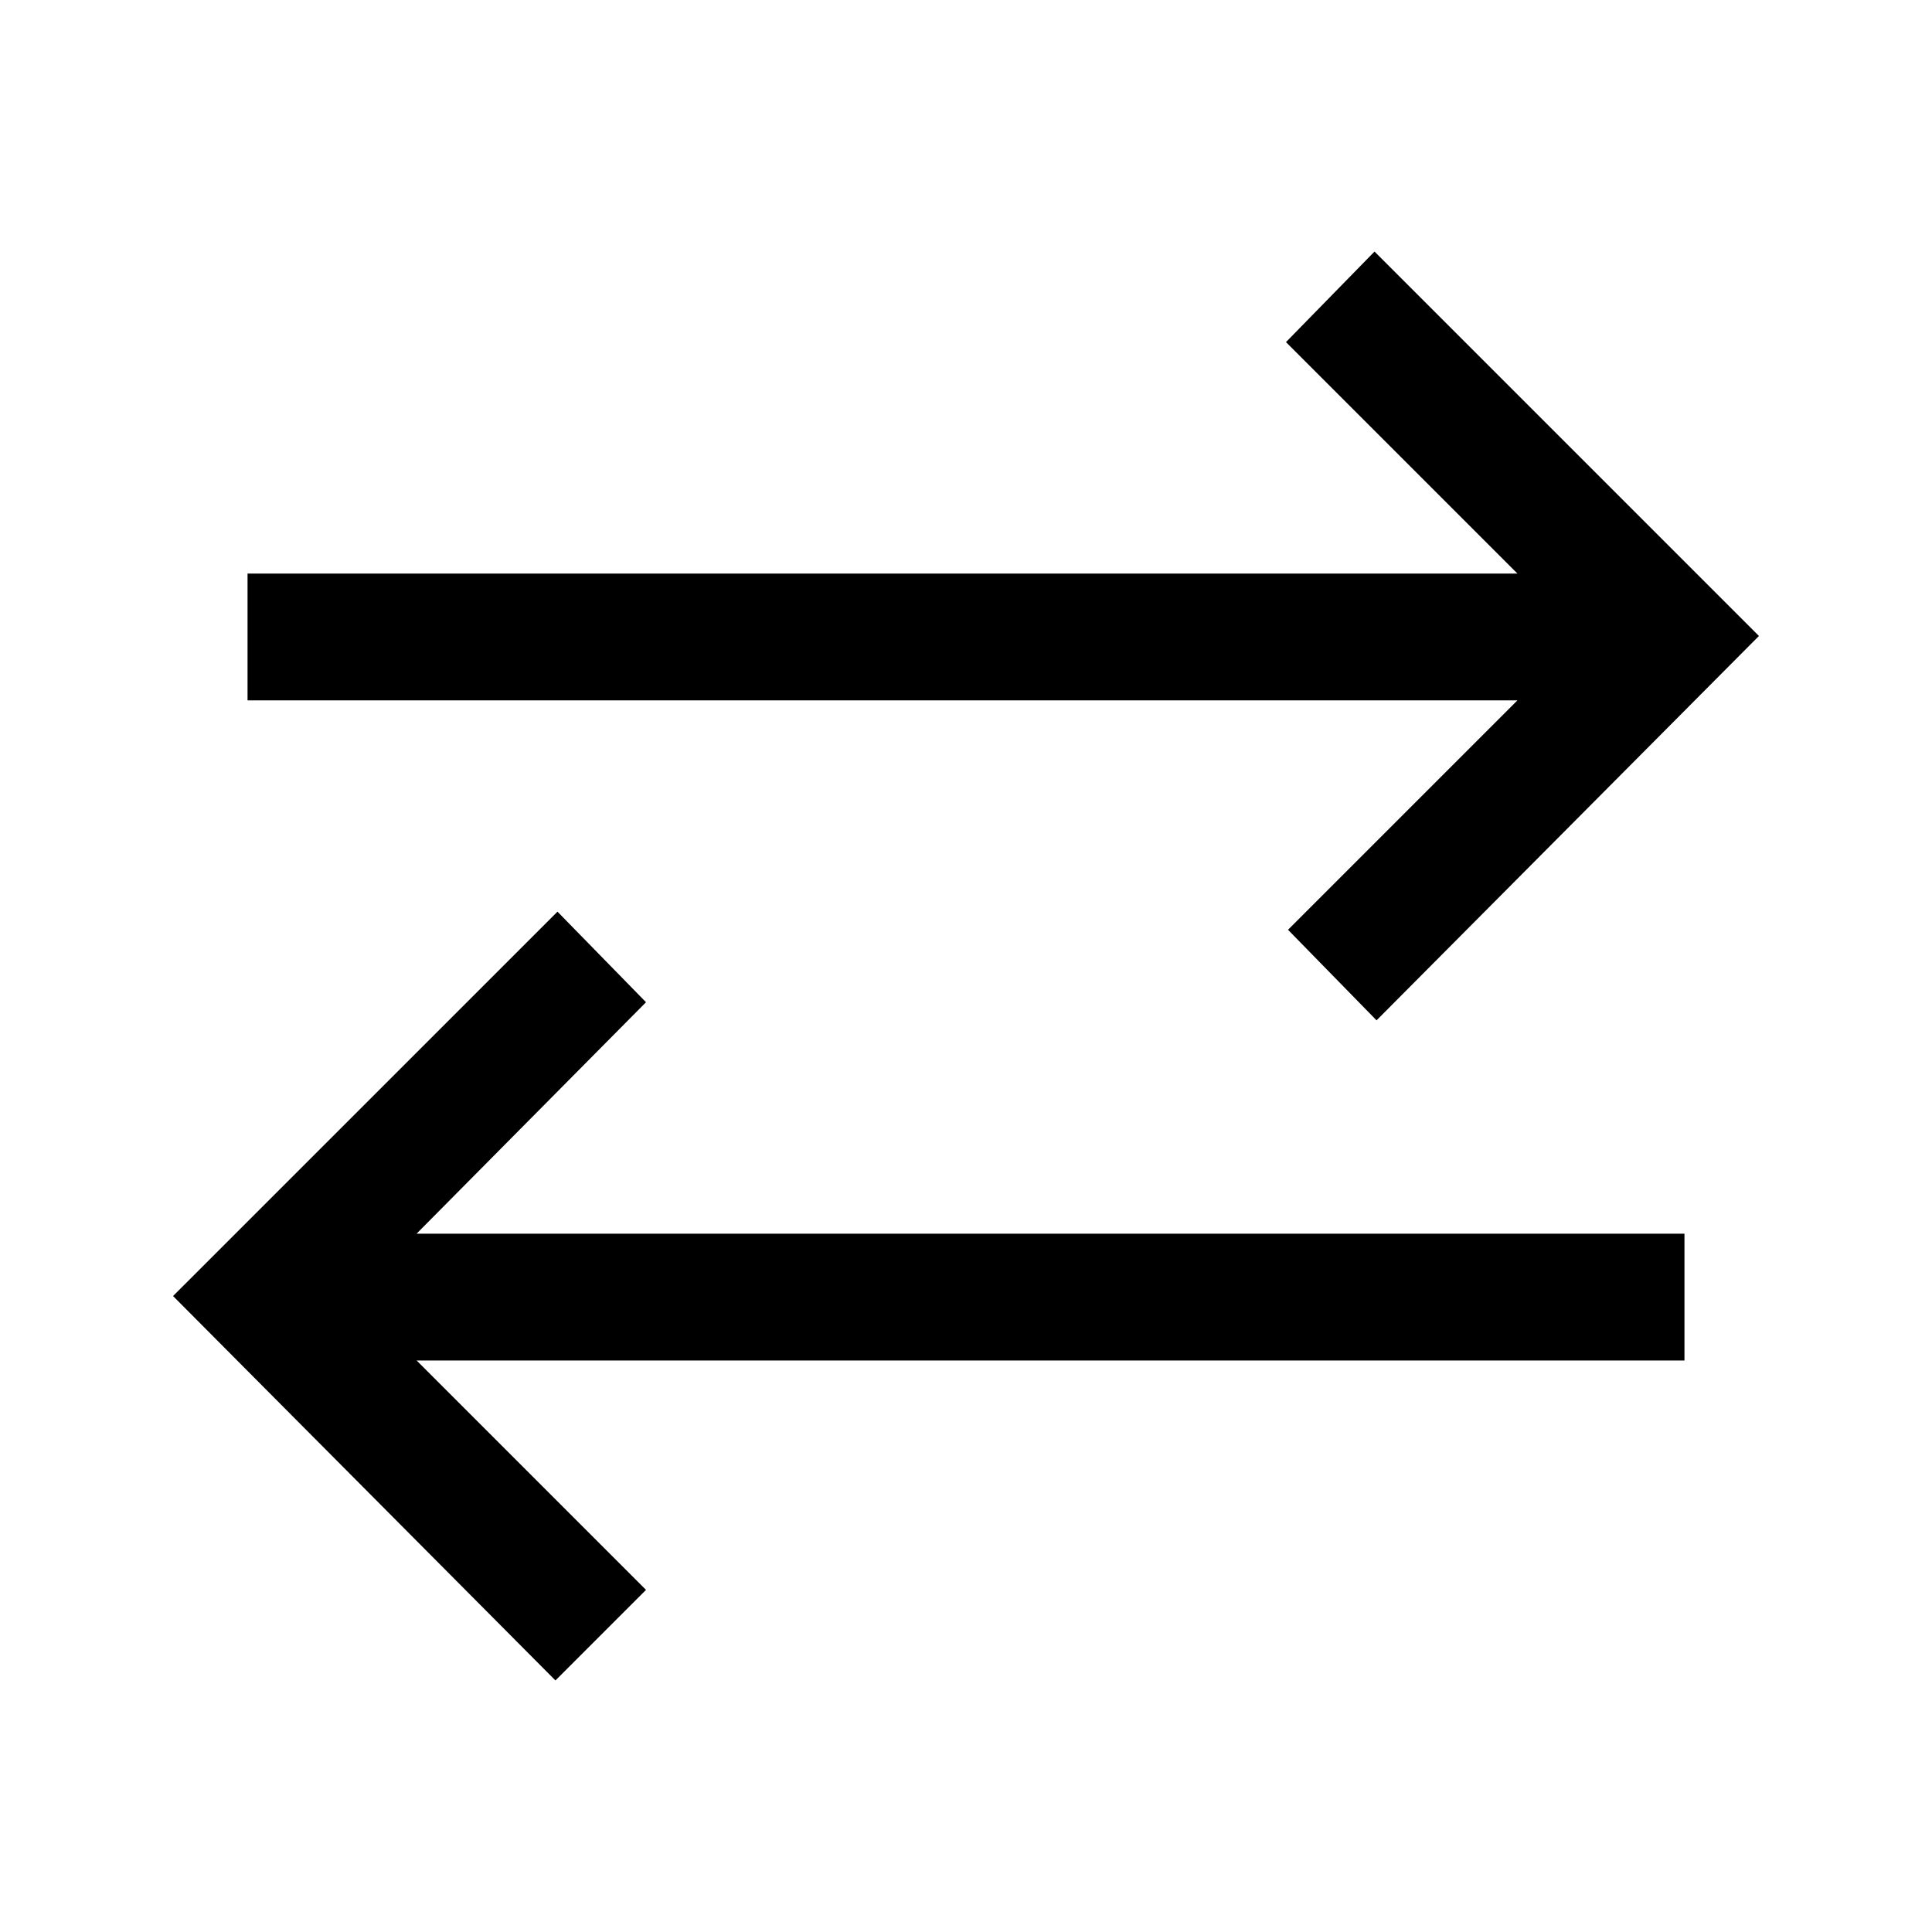 <svg xmlns="http://www.w3.org/2000/svg" height="40" width="40"><path d="M28.5 21.125 26.667 19.25 31.417 14.5H5.125V11.875H31.417L26.625 7.083L28.458 5.208L36.417 13.167ZM11.5 34.792 3.583 26.833 11.542 18.875 13.375 20.75 8.625 25.542H34.875V28.167H8.625L13.375 32.917Z"/></svg>